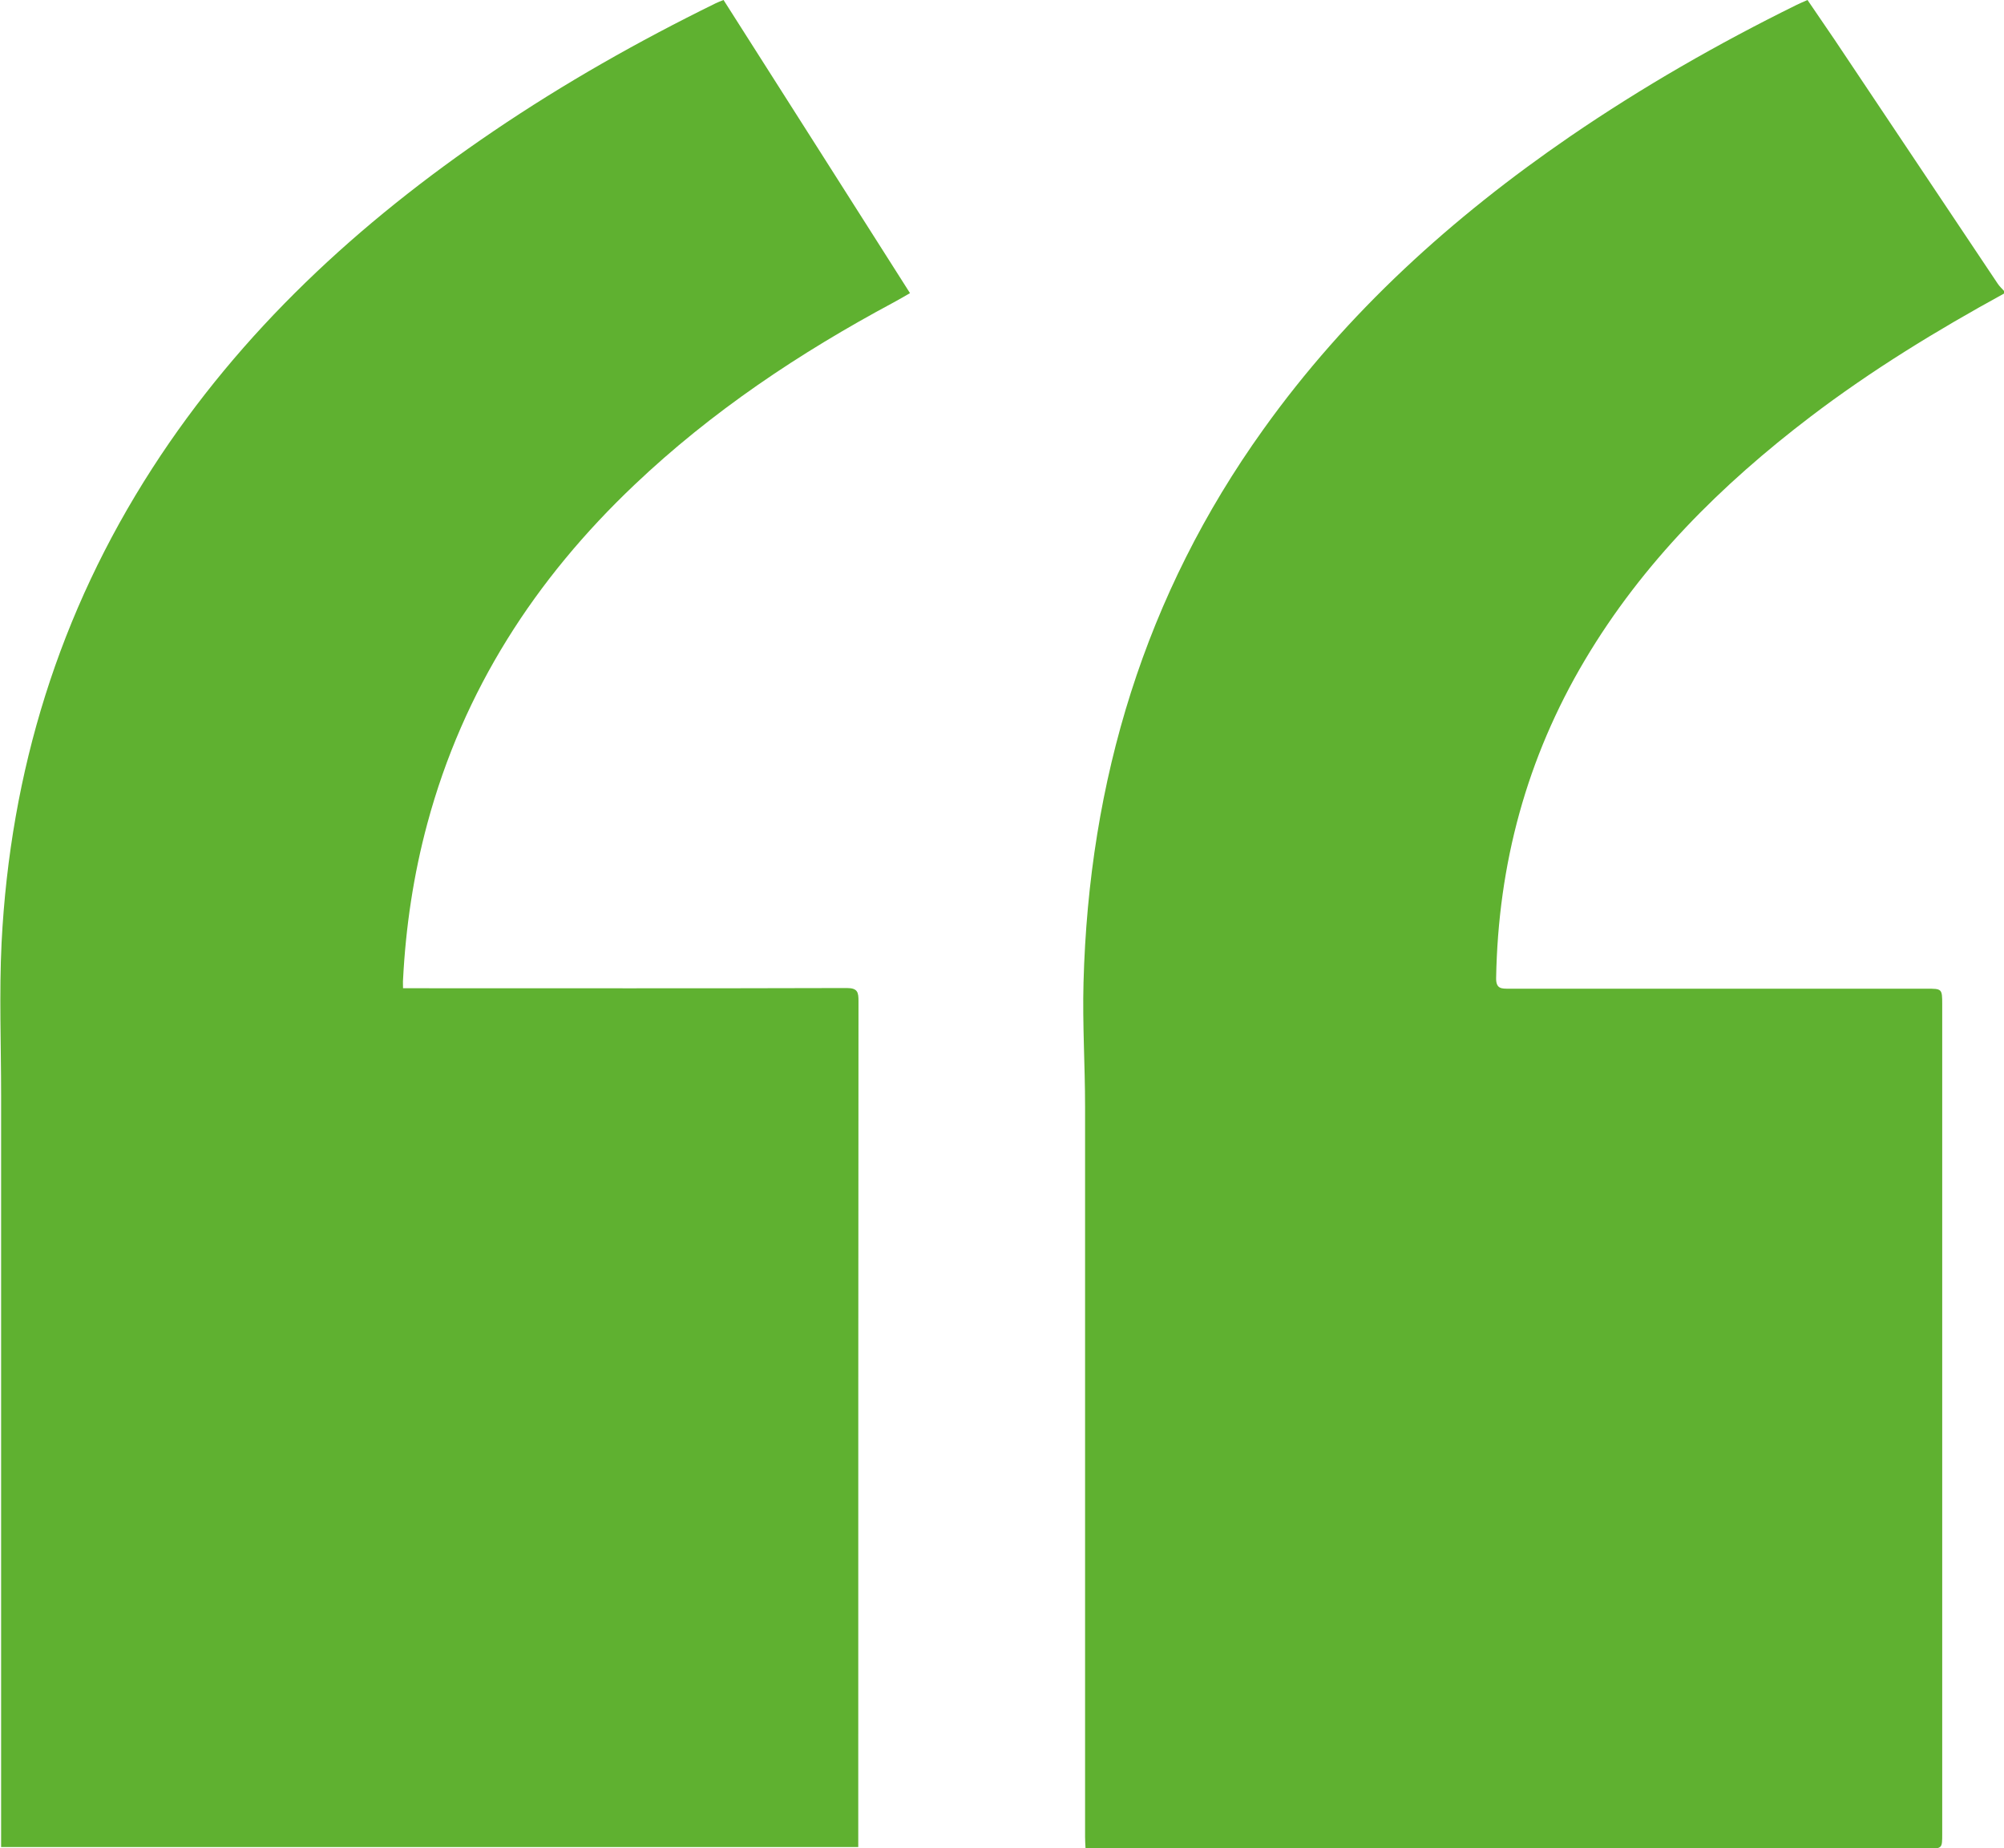 <svg width="77" height="71" viewBox="0 0 77 71" fill="none" xmlns="http://www.w3.org/2000/svg">
<g clip-path="url(#clip0_16_7952)">
<path d="M77 11.278C74.412 12.695 71.909 14.224 69.561 16.011C66.133 18.622 63.117 21.619 60.897 25.356C58.66 29.118 57.563 33.198 57.486 37.57C57.478 37.999 57.7 37.982 57.992 37.982C63.331 37.982 68.678 37.982 74.017 37.982C74.617 37.982 74.626 37.982 74.626 38.584C74.626 49.209 74.626 59.825 74.626 70.45C74.626 71.017 74.626 71.017 74.043 71.017C63.4 71.017 52.764 71.017 42.12 71.017C41.992 71.017 41.872 71.009 41.709 71C41.701 70.837 41.692 70.699 41.692 70.562C41.692 61.217 41.692 51.863 41.692 42.517C41.692 40.928 41.589 39.34 41.632 37.75C41.838 29.986 43.989 22.848 48.539 16.5C51.762 11.991 55.798 8.349 60.331 5.24C63.108 3.341 66.013 1.675 69.03 0.189C69.158 0.129 69.287 0.069 69.45 0C69.801 0.515 70.144 1.014 70.487 1.52C72.578 4.647 74.669 7.773 76.76 10.9C76.828 11.003 76.923 11.089 77.008 11.183C77 11.218 77 11.243 77 11.278Z" fill="#5FB130"/>
<path d="M27.801 0C30.183 3.745 32.566 7.481 34.965 11.261C34.743 11.389 34.537 11.51 34.331 11.621C30.723 13.554 27.347 15.805 24.373 18.63C20.56 22.247 17.8 26.515 16.42 31.635C15.889 33.602 15.589 35.612 15.486 37.639C15.478 37.725 15.486 37.811 15.486 37.965C15.666 37.965 15.829 37.965 16 37.965C21.511 37.965 27.021 37.974 32.54 37.957C32.96 37.957 32.986 38.128 32.986 38.463C32.977 48.393 32.977 58.331 32.977 68.26C32.977 69.145 32.977 70.029 32.977 70.957C22.008 70.957 11.064 70.957 0.043 70.957C0.043 70.811 0.043 70.639 0.043 70.476C0.043 61.011 0.043 51.554 0.043 42.088C0.043 40.13 -0.034 38.163 0.061 36.213C0.395 29.642 2.272 23.535 5.854 17.986C9.256 12.712 13.789 8.546 18.957 5.042C21.682 3.195 24.536 1.58 27.493 0.129C27.578 0.086 27.672 0.052 27.801 0Z" fill="#5FB130"/>
</g>
<defs>
<clipPath id="clip0_16_7952">
<rect width="77" height="71" fill="white"/>
</clipPath>
</defs>
</svg>
